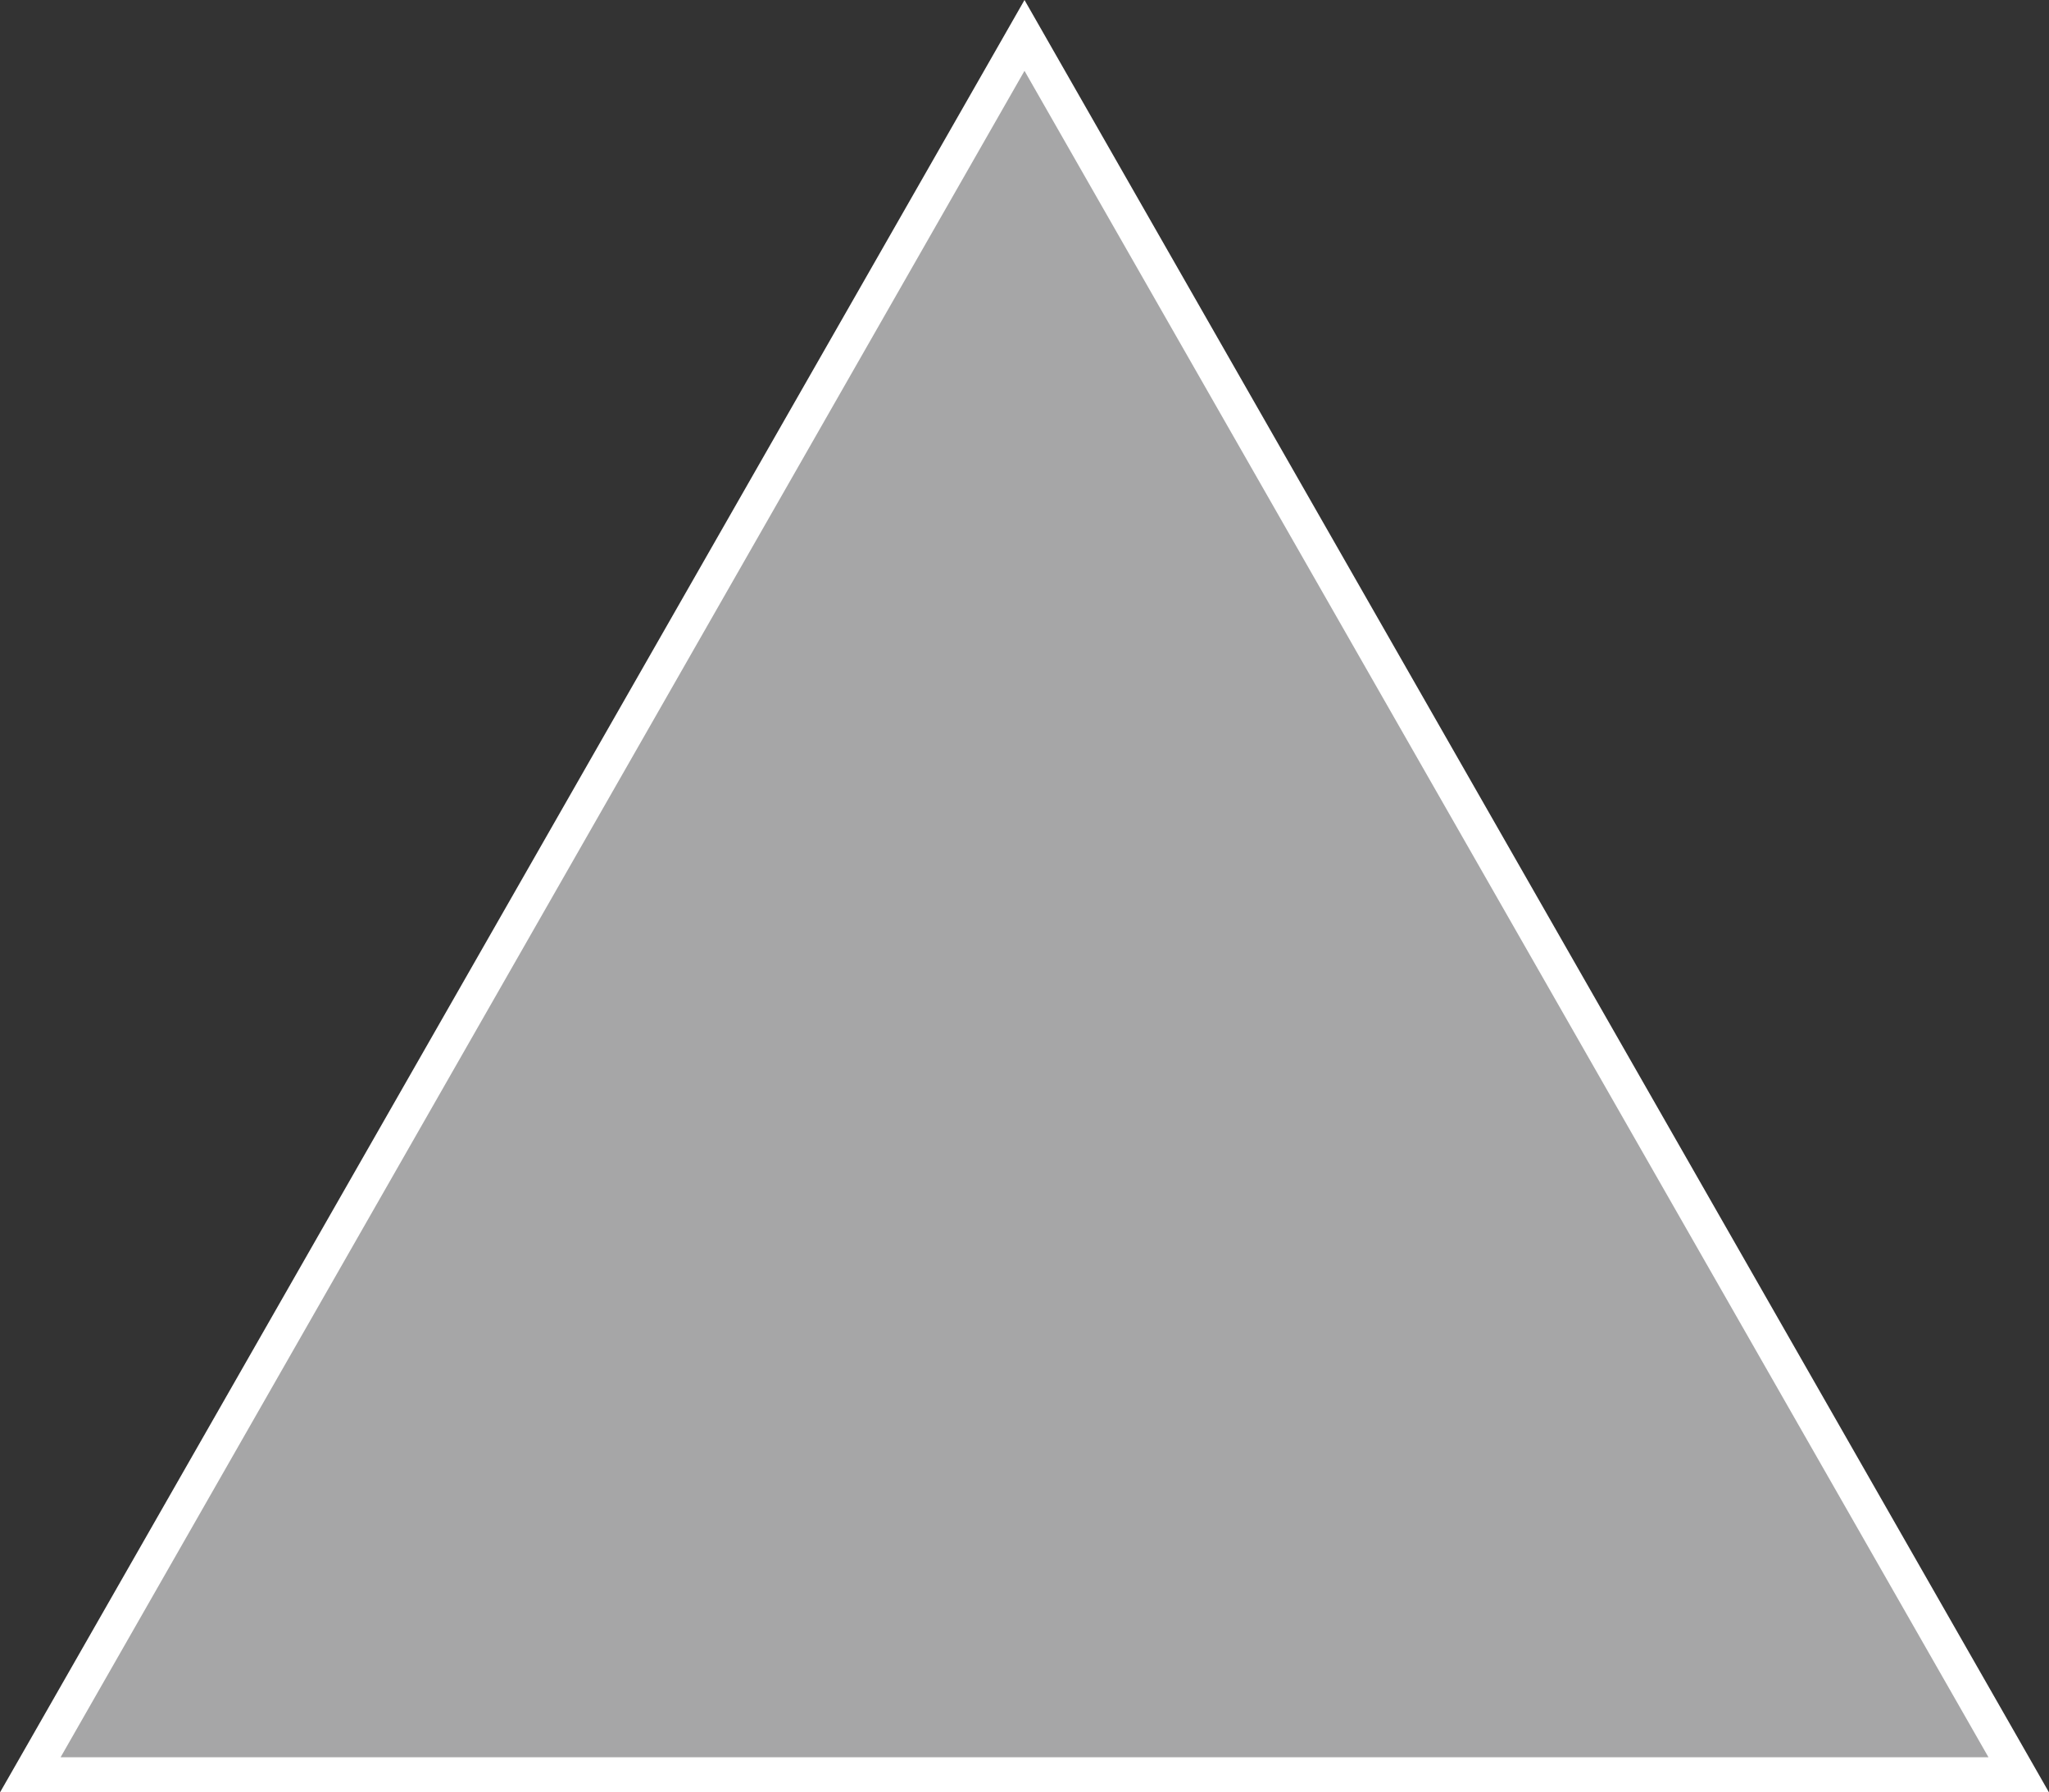 <svg xmlns="http://www.w3.org/2000/svg" width="29.152" height="25.508" viewBox="0 0 29.152 25.508">
  <rect x="0" y="0" width="29.152" height="25.508" fill="#333333" stroke="none"/>
  <g id="visual_legend" transform="translate(-3.138 1.008)" fill="#a6a6a7">
    <path d="M 31.859 24.25 L 31.429 24.25 L 4 24.25 L 3.569 24.25 L 3.783 23.876 L 17.497 -0.124 L 17.714 -0.504 L 17.931 -0.124 L 31.646 23.876 L 31.859 24.25 Z" stroke="none"/>
    <path d="M 31.429 24 L 17.714 -1.77635683940025e-15 L 4 24 L 31.429 24 M 32.29 24.5 L 31.429 24.5 L 4 24.5 L 3.138 24.5 L 3.566 23.752 L 17.28 -0.248 L 17.714 -1.008 L 18.148 -0.248 L 31.863 23.752 L 32.29 24.5 Z" stroke="none" fill="#fff"/>
  </g>
</svg>
